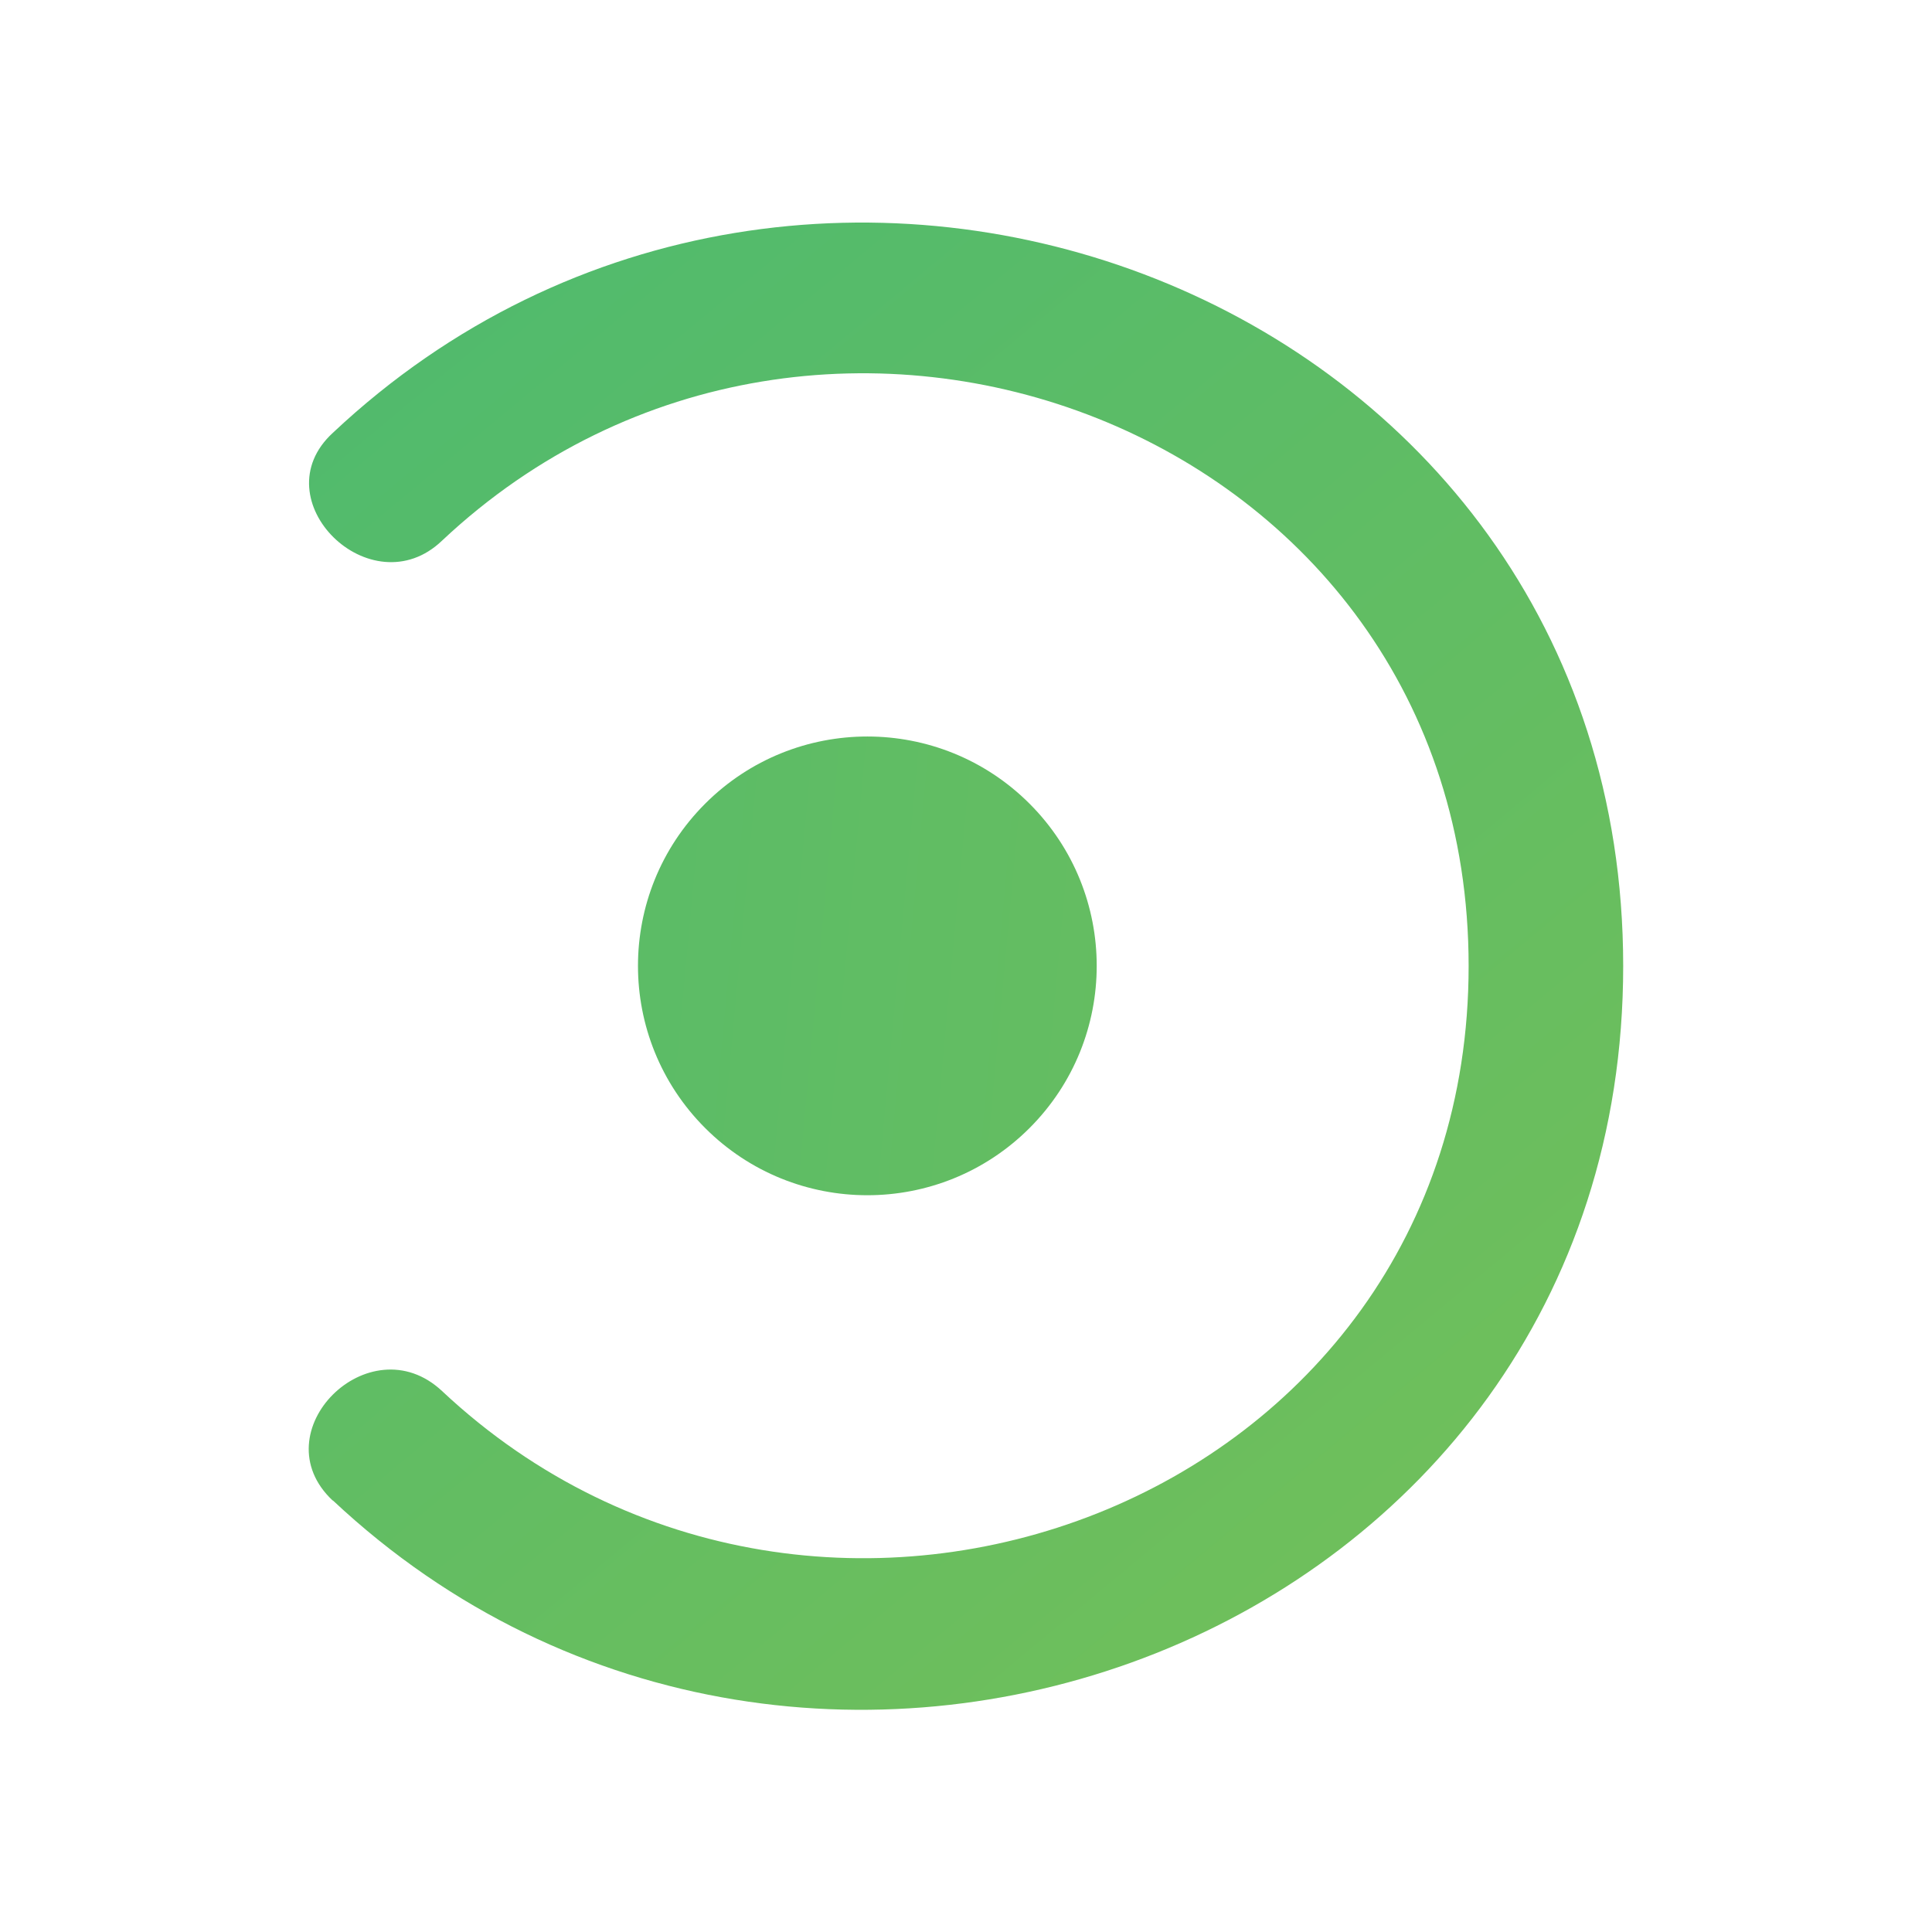 <svg id="Layer_1" data-name="Layer 1" xmlns="http://www.w3.org/2000/svg" xmlns:xlink="http://www.w3.org/1999/xlink" viewBox="0 0 62.5 62.5"><defs><style>.cls-1{fill:url(#linear-gradient);}.cls-2{fill:url(#linear-gradient-2);}</style><linearGradient id="linear-gradient" x1="180.17" y1="178.79" x2="145.17" y2="136.62" gradientTransform="translate(-135.61 -127.66)" gradientUnits="userSpaceOnUse"><stop offset="0" stop-color="#6fbf5b"/><stop offset="1" stop-color="#4fba6e"/></linearGradient><linearGradient id="linear-gradient-2" x1="44.58" y1="51.12" x2="9.58" y2="8.96" gradientTransform="matrix(1, 0, 0, 1, 0, 0)" xlink:href="#linear-gradient"/></defs><title>logout_button</title><circle class="cls-1" cx="28.06" cy="31.25" r="7.42" transform="translate(-13.88 28.99) rotate(-45)"/><path class="cls-2" d="M10.77,48.54c15.35,14.39,41.74,4.55,41.74-17.29S26.12-.43,10.77,14C8.41,16.16,12,19.69,14.3,17.49,26.52,6,47.51,13.83,47.51,31.25S26.53,56.47,14.3,45c-2.35-2.2-5.89,1.33-3.54,3.54h0Z"/></svg>